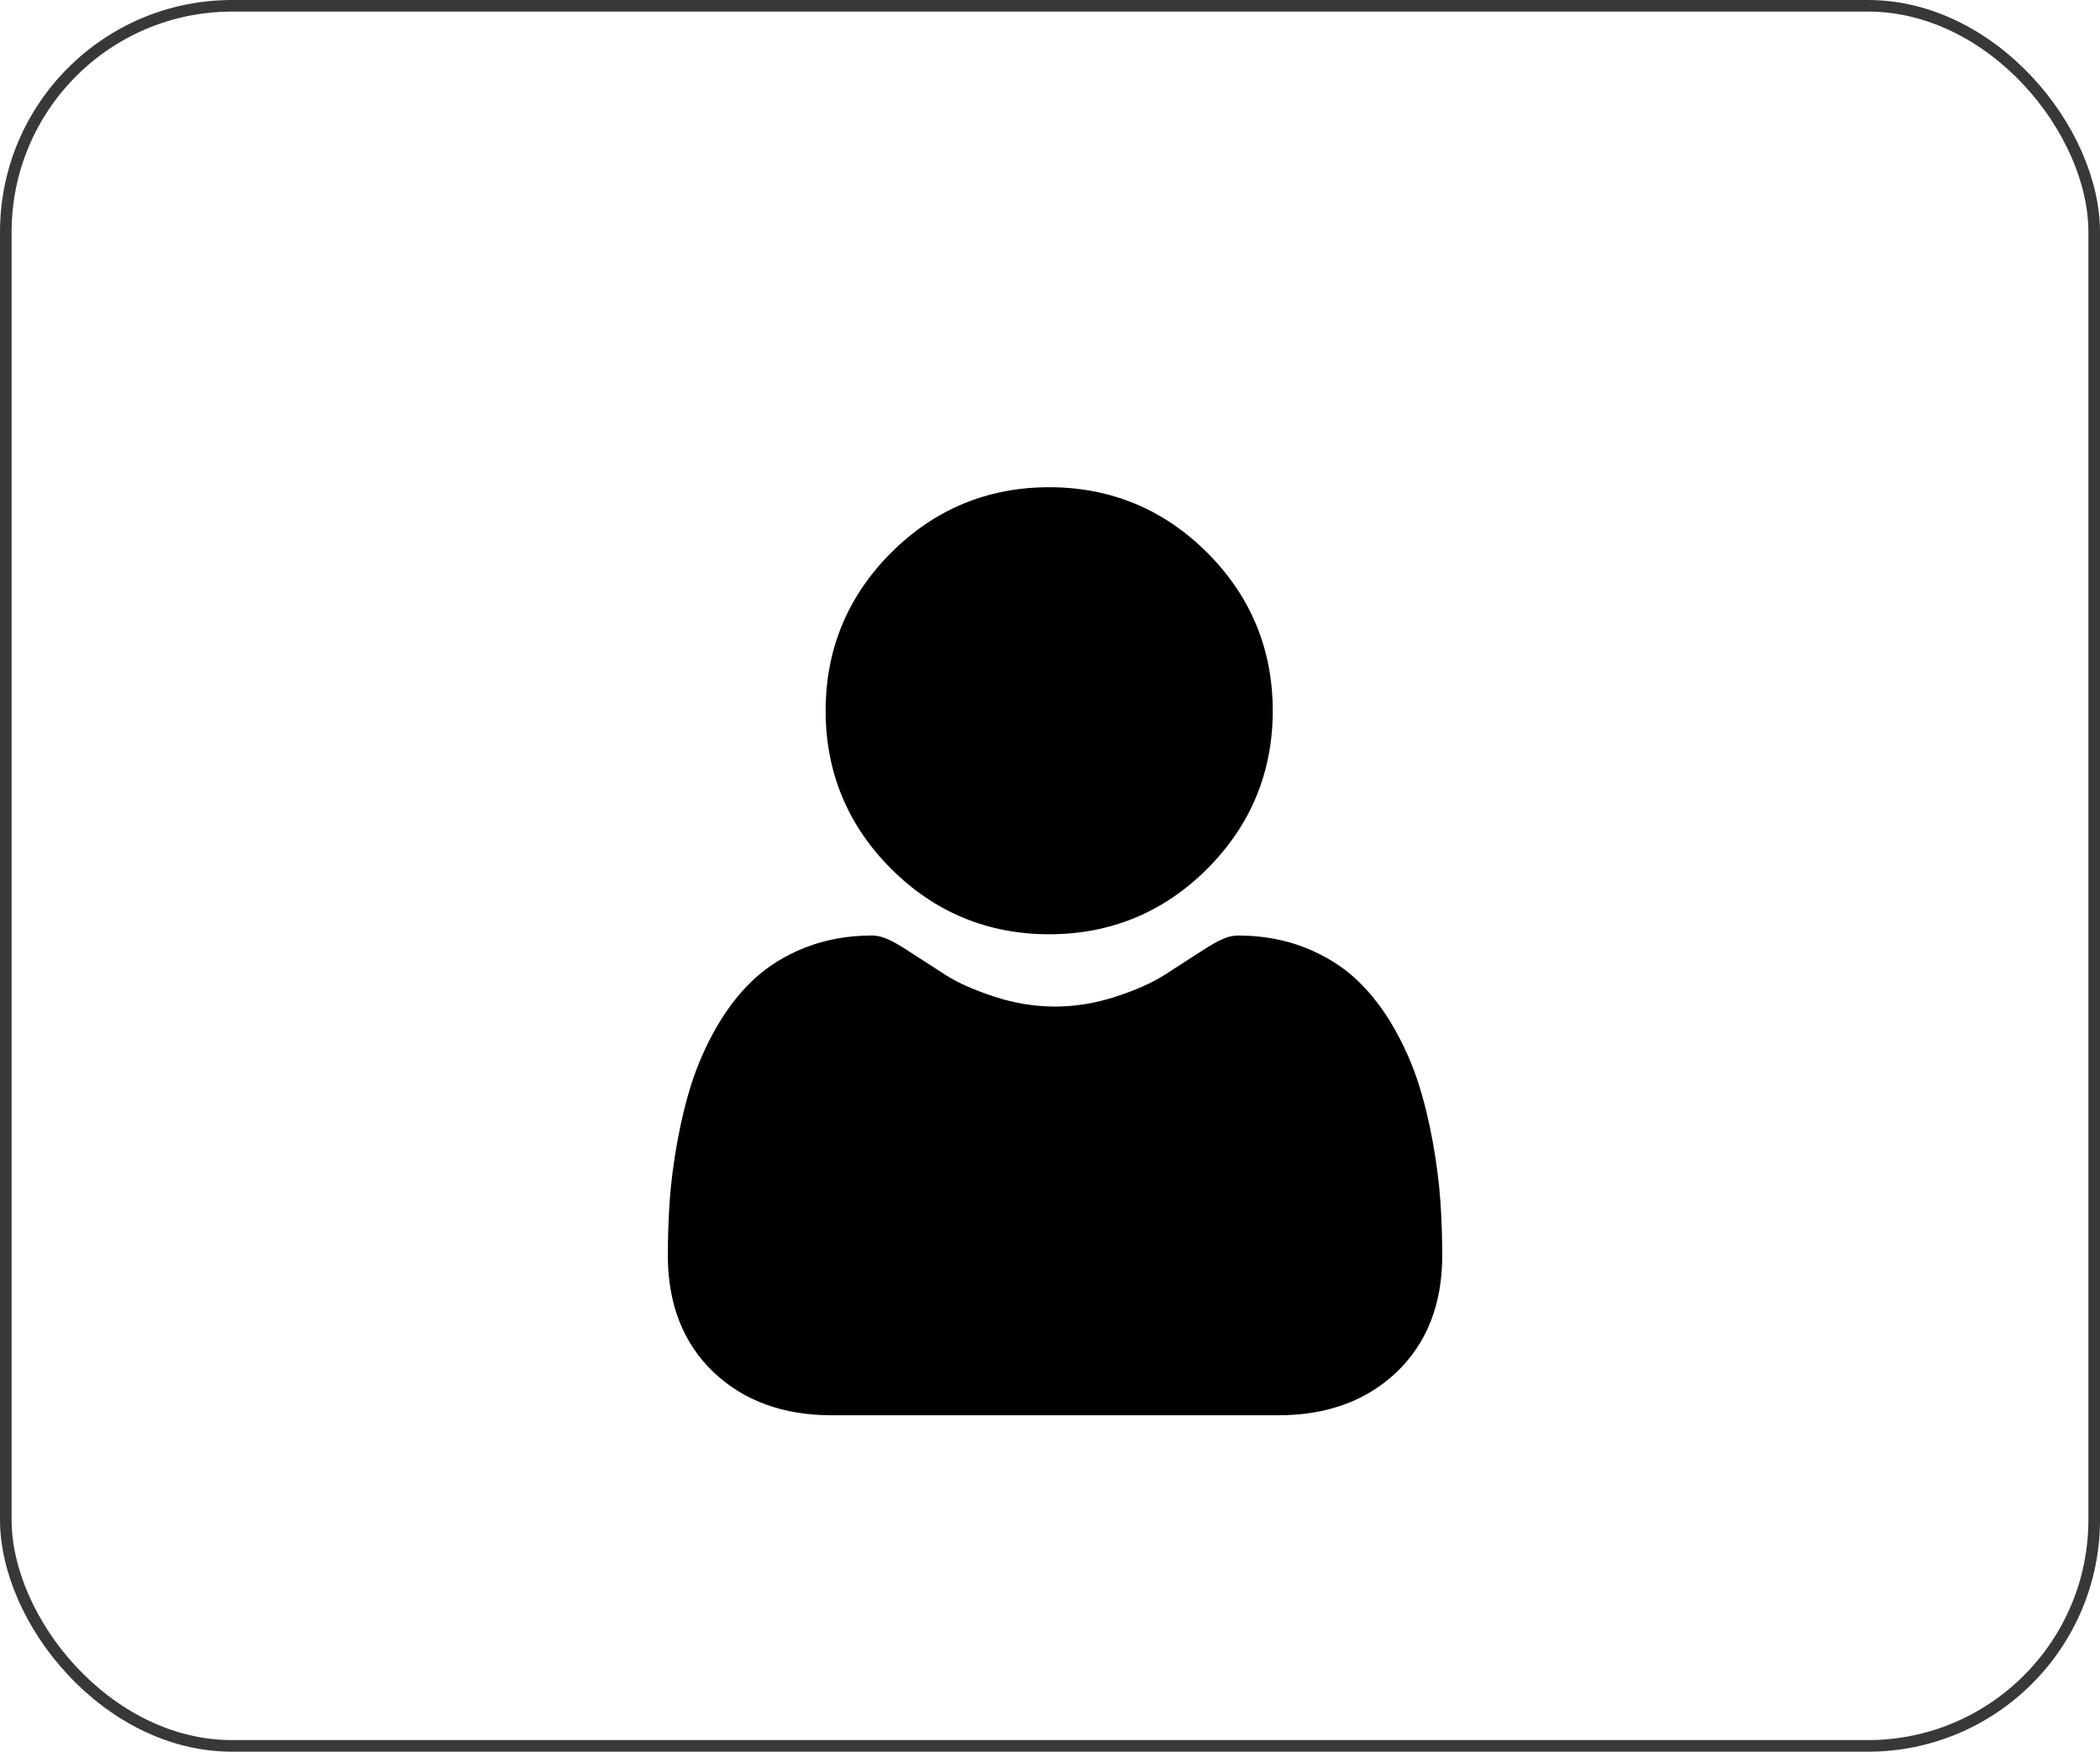 <svg width="181" height="151" viewBox="0 0 181 151" fill="none" xmlns="http://www.w3.org/2000/svg">
<g clip-path="url(#clip0_1_10)">
<path d="M90.43 80.536C95.724 80.536 100.308 78.637 104.054 74.891C107.8 71.145 109.699 66.562 109.699 61.267C109.699 55.975 107.8 51.391 104.054 47.644C100.307 43.899 95.724 42 90.43 42C85.135 42 80.552 43.899 76.806 47.645C73.061 51.39 71.161 55.974 71.161 61.267C71.161 66.562 73.061 71.146 76.807 74.892C80.553 78.637 85.137 80.536 90.43 80.536V80.536Z" fill="black"/>
<path d="M124.145 103.516C124.037 101.957 123.819 100.257 123.497 98.461C123.172 96.652 122.754 94.942 122.254 93.379C121.737 91.763 121.034 90.168 120.164 88.639C119.262 87.052 118.203 85.67 117.014 84.533C115.771 83.343 114.248 82.387 112.488 81.689C110.734 80.995 108.79 80.644 106.71 80.644C105.894 80.644 105.104 80.979 103.579 81.972C102.64 82.584 101.542 83.292 100.316 84.075C99.268 84.743 97.849 85.368 96.095 85.935C94.384 86.488 92.647 86.769 90.933 86.769C89.218 86.769 87.482 86.488 85.769 85.935C84.018 85.369 82.598 84.743 81.551 84.076C80.337 83.3 79.239 82.592 78.286 81.971C76.762 80.978 75.972 80.643 75.155 80.643C73.075 80.643 71.132 80.995 69.378 81.69C67.619 82.386 66.096 83.343 64.852 84.533C63.664 85.671 62.603 87.052 61.703 88.639C60.834 90.168 60.131 91.762 59.613 93.379C59.113 94.942 58.695 96.652 58.371 98.461C58.049 100.254 57.83 101.955 57.722 103.518C57.616 105.048 57.562 106.637 57.562 108.242C57.562 112.418 58.89 115.799 61.508 118.292C64.093 120.752 67.514 122 71.674 122H110.195C114.355 122 117.775 120.753 120.361 118.292C122.979 115.8 124.307 112.419 124.307 108.241C124.306 106.629 124.252 105.039 124.145 103.516V103.516Z" fill="black"/>
</g>
<rect x="0.5" y="0.5" width="180" height="150" rx="19.5" stroke="#383838"/>
<defs>
<clipPath id="clip0_1_10">
<rect width="80" height="80" fill="white" transform="translate(51 42)"/>
</clipPath>
</defs>
</svg>

